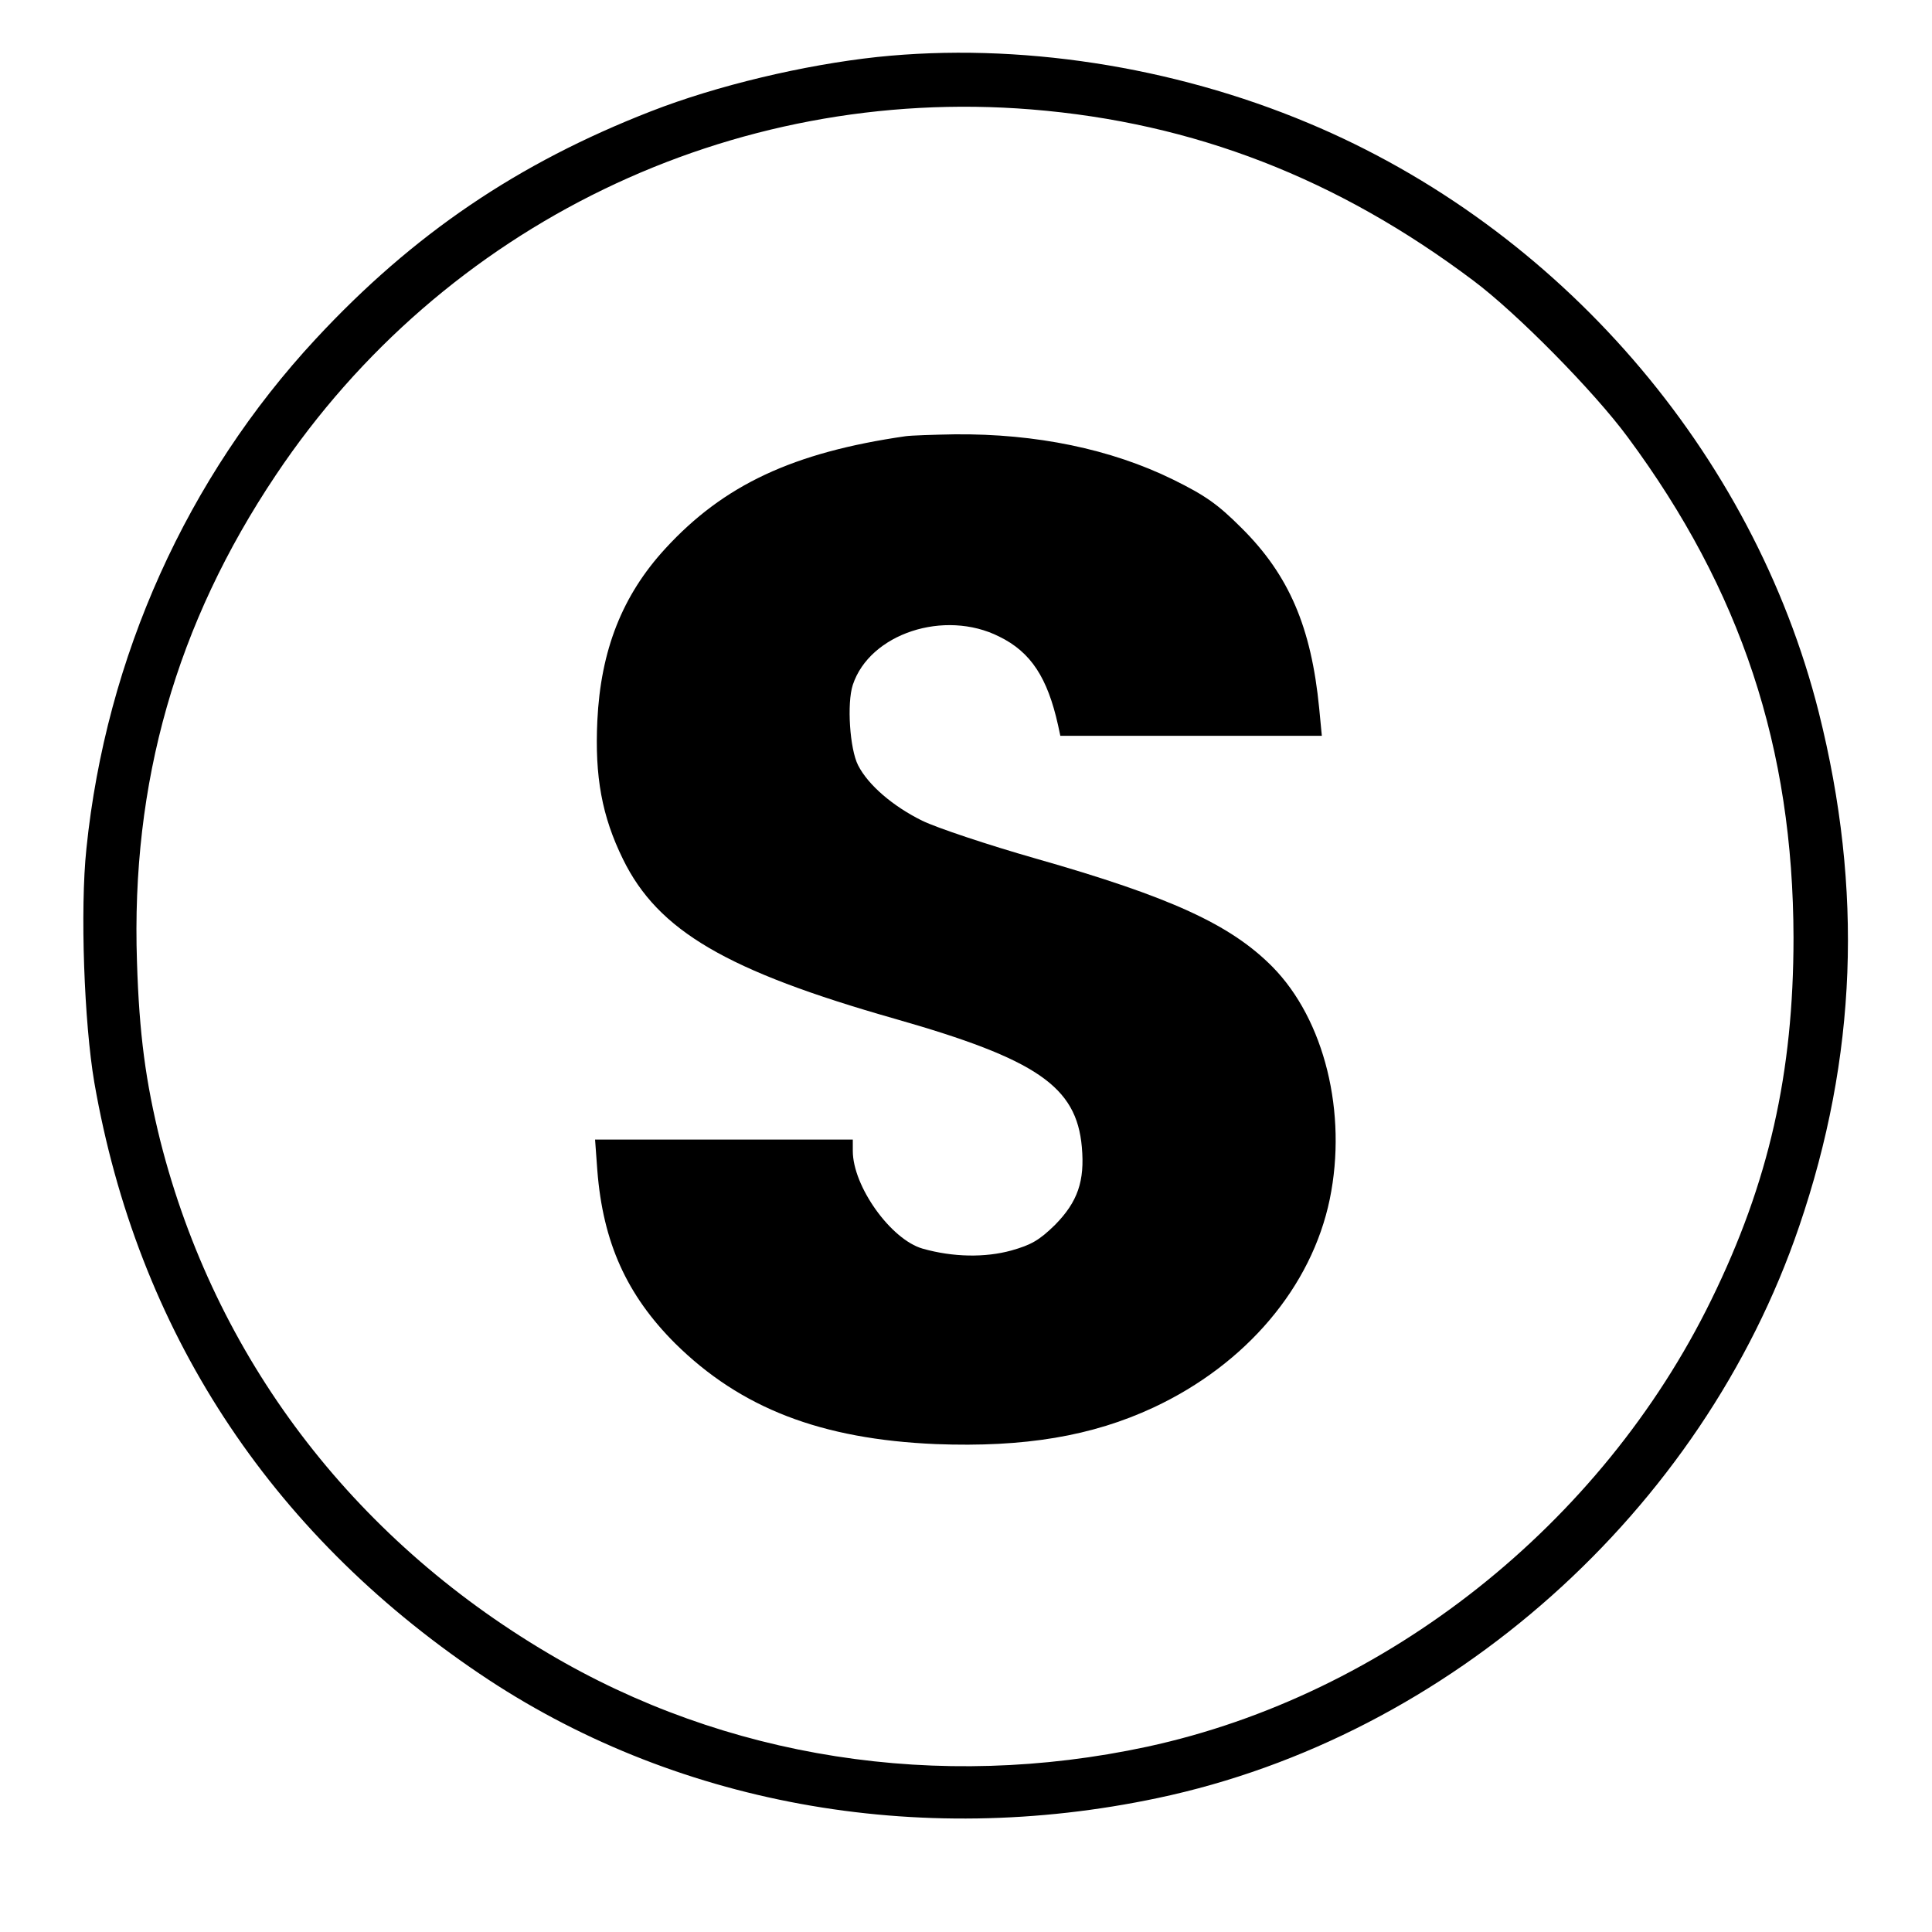 <?xml version="1.0" standalone="no"?>
<!DOCTYPE svg PUBLIC "-//W3C//DTD SVG 20010904//EN"
 "http://www.w3.org/TR/2001/REC-SVG-20010904/DTD/svg10.dtd">
<svg version="1.0" xmlns="http://www.w3.org/2000/svg"
 width="512pt" height="512pt" viewBox="0 0 512 512"
 preserveAspectRatio="xMidYMid meet">
<g transform="translate(0,512) scale(0.1,-0.1)"
fill="#000000" stroke="none">
<path d="M2325 4969 c-195 -21 -426 -76 -600 -144 -352 -137 -630 -325 -888
-603 -341 -367 -556 -843 -608 -1351 -17 -161 -6 -462 21 -620 114 -655 462
-1189 1020 -1566 511 -346 1160 -465 1798 -330 773 163 1443 760 1700 1515
153 448 170 892 52 1362 -174 690 -688 1284 -1353 1562 -360 151 -770 214
-1142 175z m408 -139 c431 -35 812 -183 1172 -454 115 -86 320 -294 409 -415
300 -405 438 -823 439 -1326 0 -358 -65 -648 -218 -960 -291 -595 -861 -1047
-1495 -1184 -553 -119 -1118 -31 -1588 248 -521 308 -882 786 -1027 1357 -39
157 -56 283 -62 475 -16 475 104 896 368 1290 444 664 1207 1033 2002 969z"/>
<path d="M2400 3964 c-298 -43 -482 -129 -637 -298 -114 -124 -171 -269 -180
-456 -7 -148 12 -253 68 -367 93 -190 275 -296 721 -423 375 -107 481 -179
495 -340 8 -90 -11 -145 -71 -206 -42 -41 -63 -53 -116 -68 -69 -19 -154 -18
-235 5 -84 24 -185 165 -185 259 l0 30 -341 0 -342 0 6 -82 c15 -191 78 -330
206 -458 174 -172 387 -254 691 -267 235 -9 414 21 577 97 246 115 419 320
467 552 47 229 -14 476 -152 616 -111 112 -270 185 -628 287 -126 36 -261 81
-300 100 -77 38 -143 94 -170 147 -22 43 -30 164 -14 213 45 136 243 201 388
128 84 -41 128 -109 156 -235 l6 -28 346 0 347 0 -7 73 c-21 215 -80 353 -206
478 -63 63 -96 86 -181 128 -165 81 -363 122 -579 120 -58 -1 -116 -3 -130 -5z"/>
</g>
</svg>
